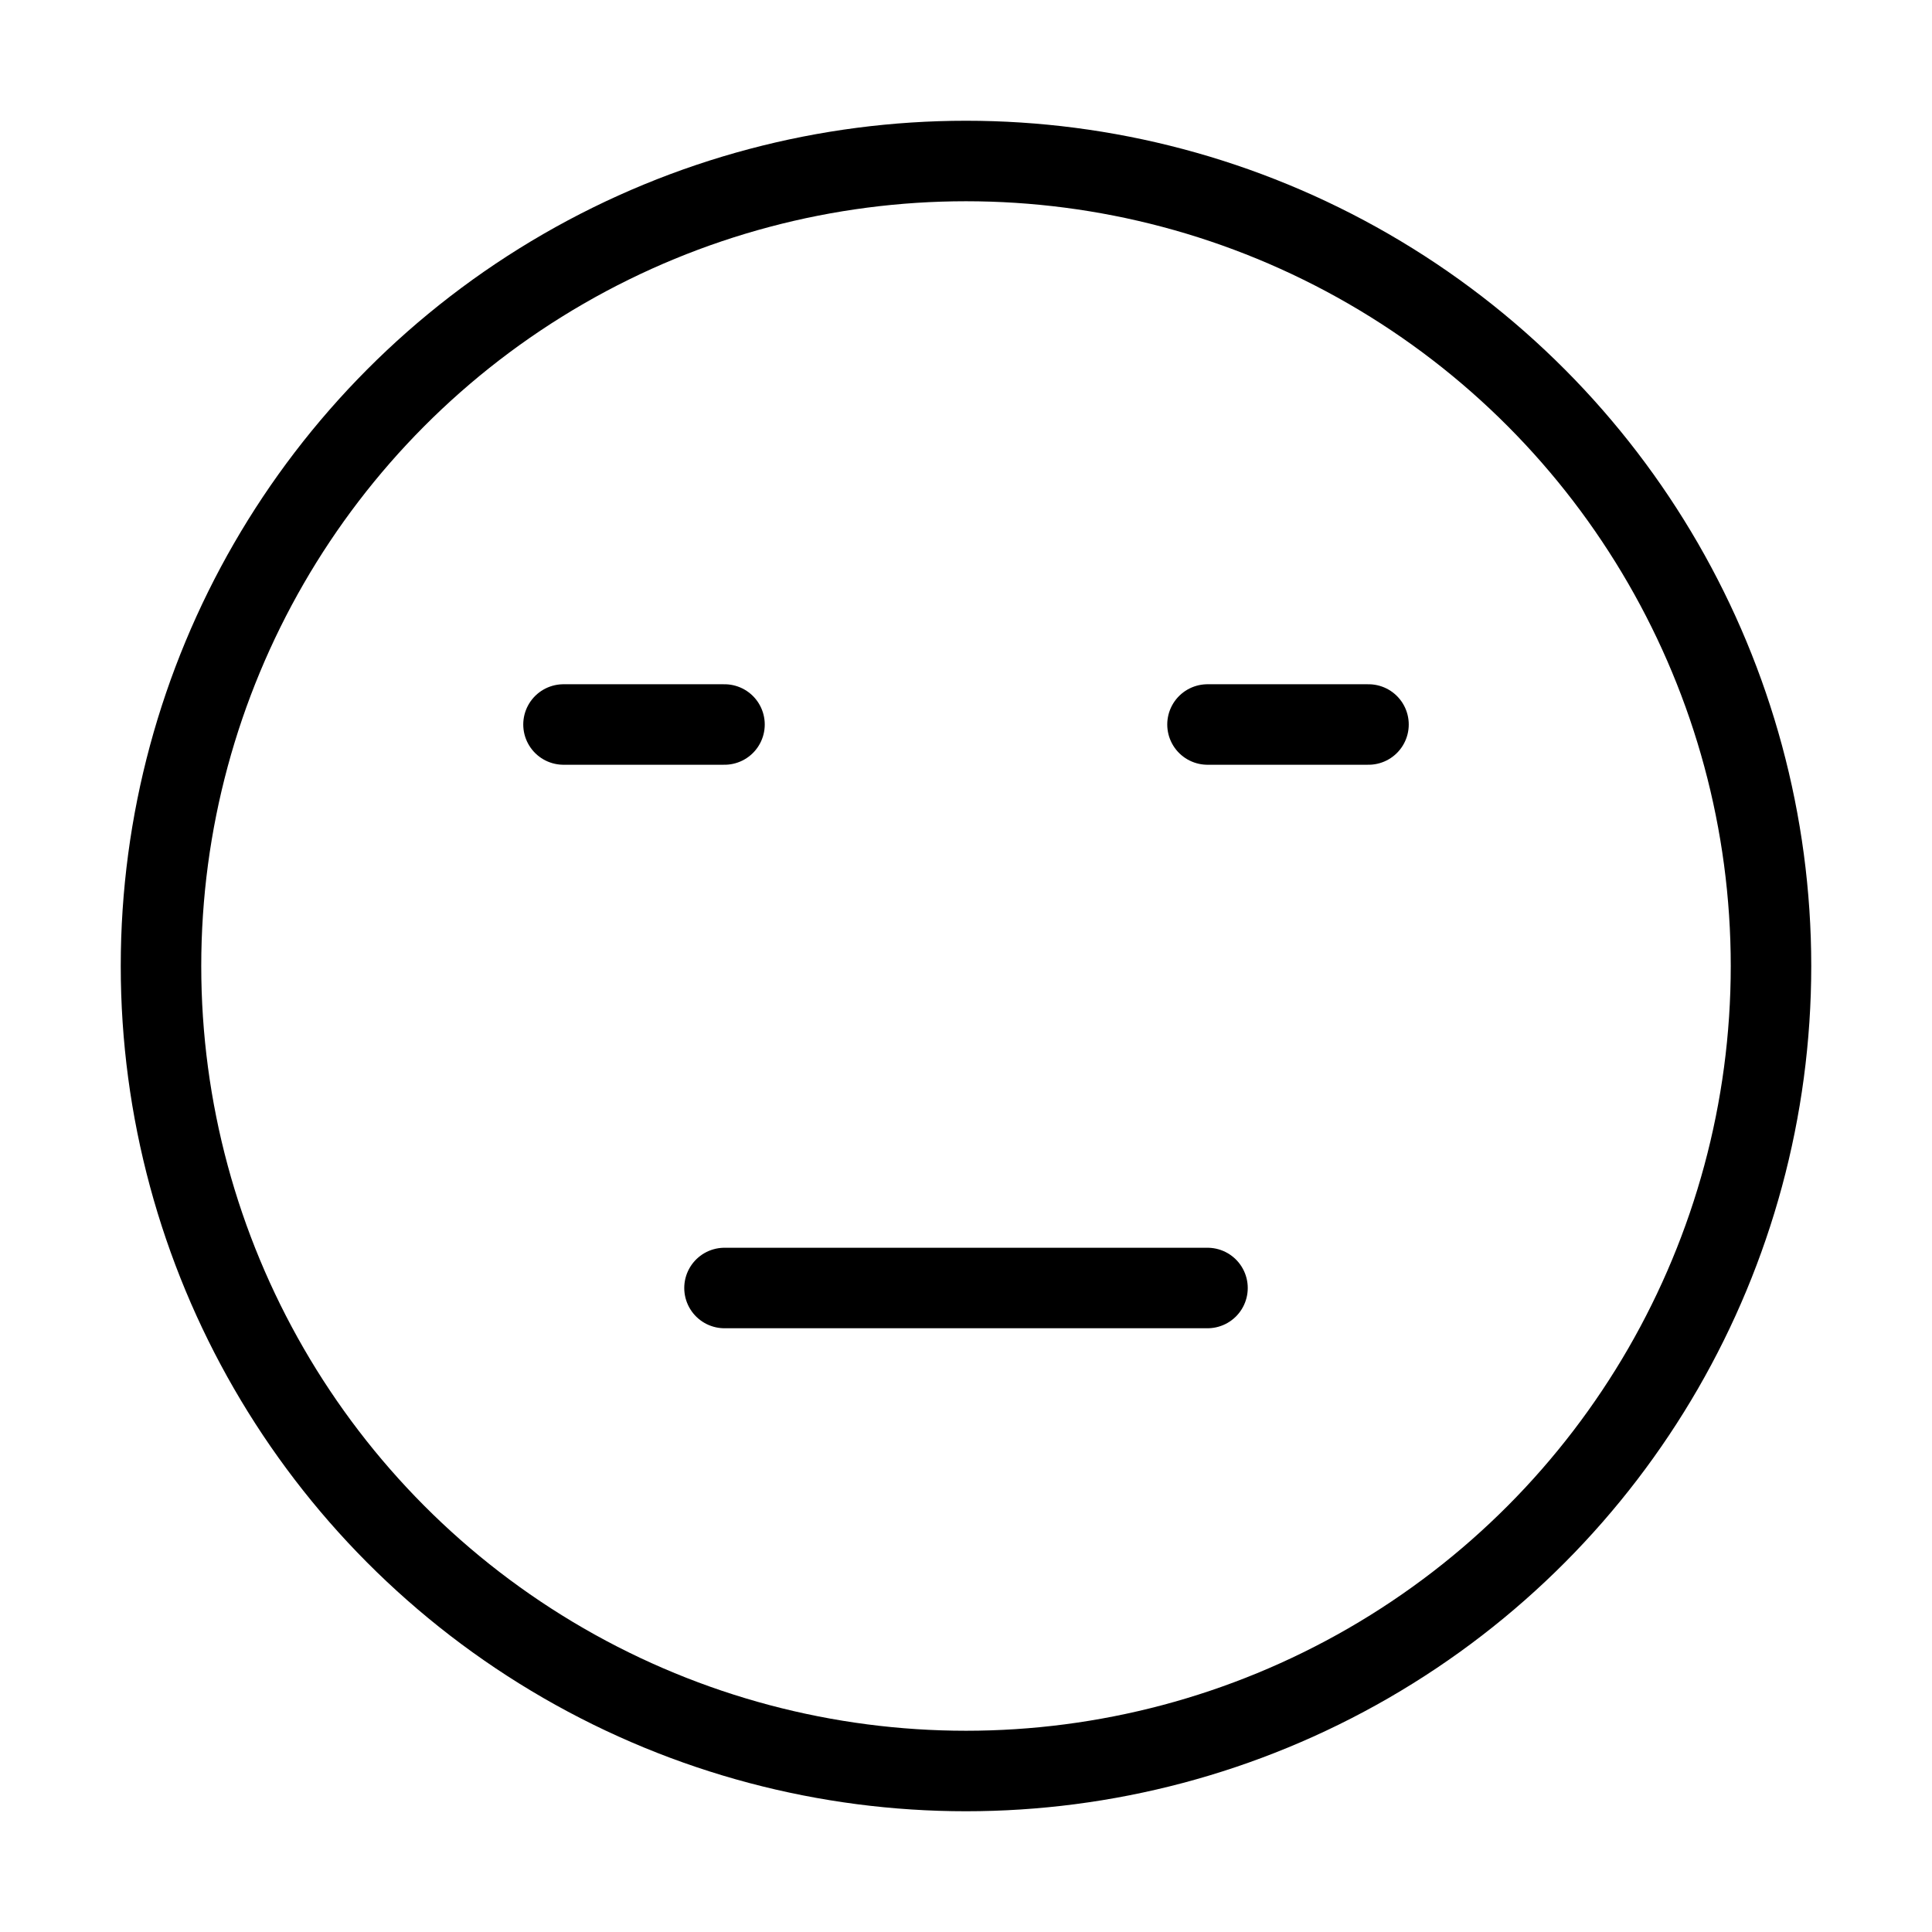 <svg xmlns="http://www.w3.org/2000/svg" viewBox="0 0 24 24" fill="none" stroke="currentColor" stroke-linecap="round" stroke-linejoin="round">
  <circle cx="12" cy="12" r="10" stroke="currentColor" key="k0" />
  <path d="M9 16H15" stroke="currentColor" key="k1" />
  <path d="M7 9H9" stroke="currentColor" key="k2" />
  <path d="M15 9H17" stroke="currentColor" key="k3" />
</svg>